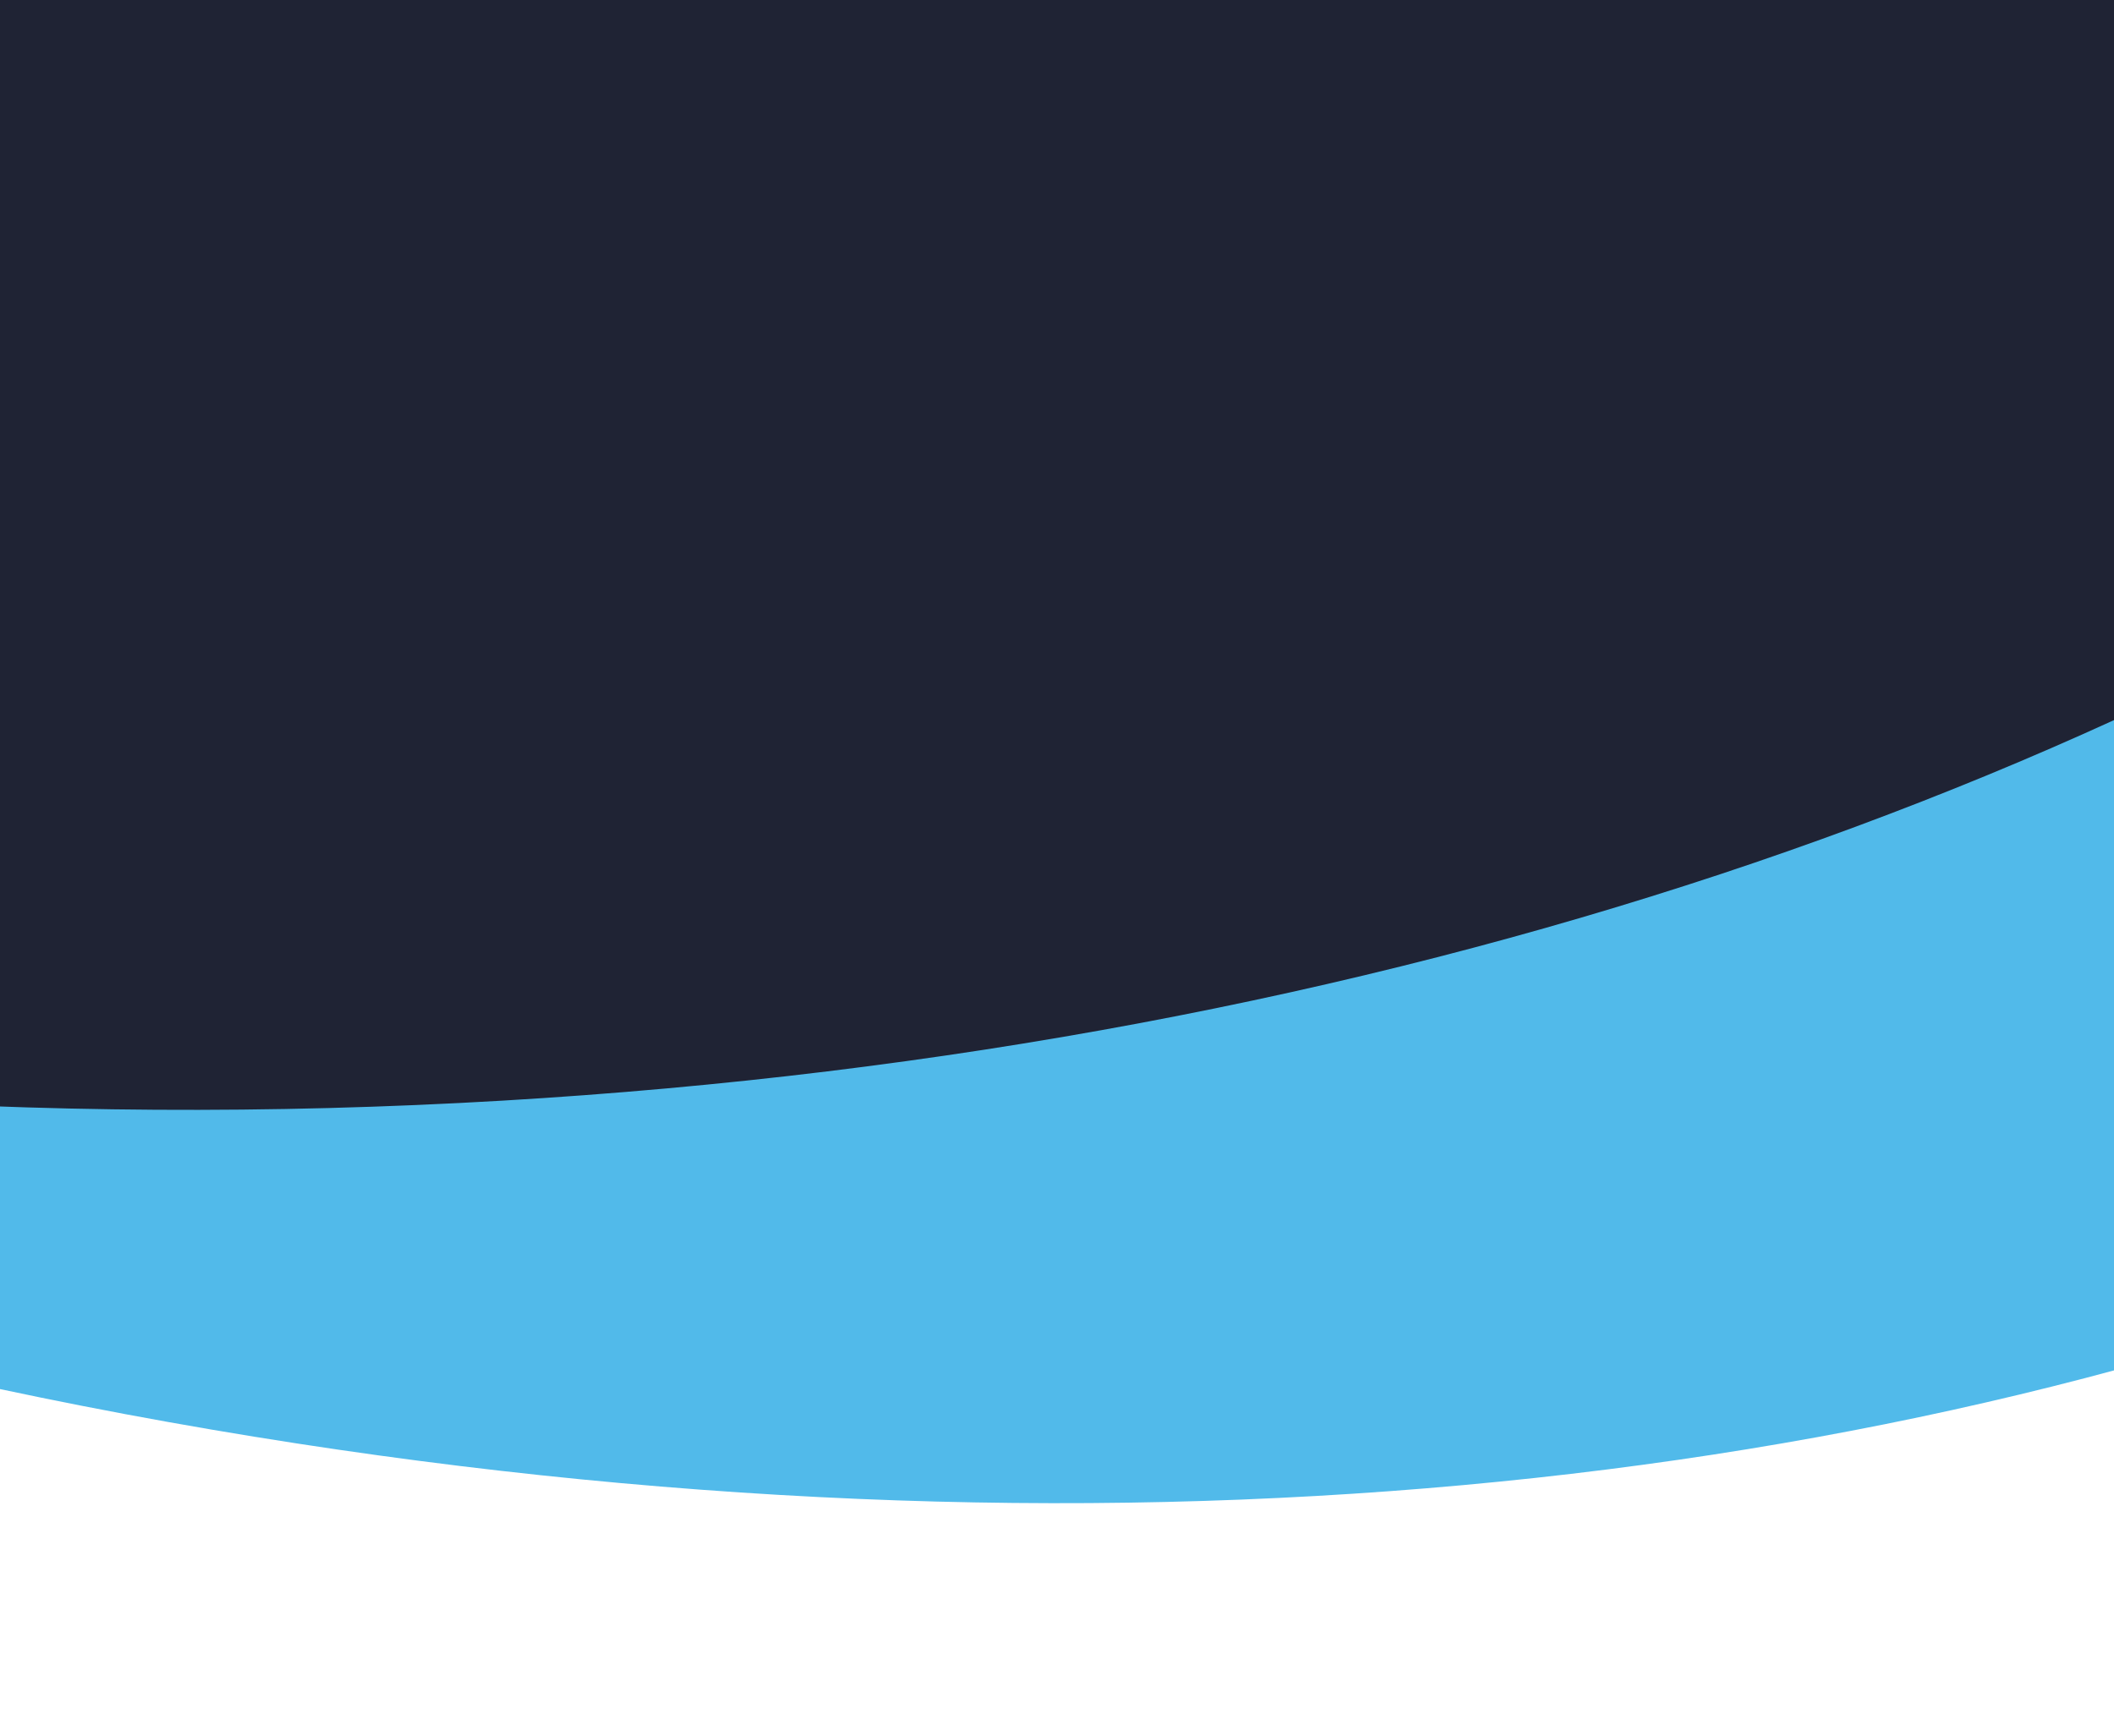 <svg width="375" height="308" viewBox="0 0 375 308" fill="none" xmlns="http://www.w3.org/2000/svg">
<rect width="375" height="308" fill="#1F2334E5
"/>
<mask id="mask0_1_22248" style="mask-type:alpha" maskUnits="userSpaceOnUse" x="-1013" y="-70" width="2401" height="509">
<path d="M-1012.5 -70H1387.5V439H-1012.5V-70Z" fill="#EAF3F9"/>
</mask>
<g mask="url(#mask0_1_22248)">
<path d="M287.303 343.708C350.212 397.775 403.628 458.219 447.931 522.689C720.326 476.397 775.586 31.5 623.922 -192.6C627.196 8.059 401.961 176.814 89.154 195.242C6.681 200.101 -74.408 194.022 -149.817 178.689C-132.24 209.449 -104.969 207.533 -77.793 239.666C-3.844 238.799 65.056 276.15 136.824 283.942C196.048 290.534 250.112 312.165 287.303 343.708Z" fill="#51BAEA"/>
<path d="M215.281 442.837C265.43 508.912 304.959 579.227 334.733 651.564C610.775 663.517 758.247 240.15 657.035 -10.805C618.091 186.066 362.435 303.749 52.734 256.066C-28.919 243.494 -106.923 220.518 -177.429 189.69C-166.705 223.455 -150.966 259.95 -131.145 297.074C-58.664 311.758 12.181 330.107 80.712 352.799C137.23 371.683 185.544 404.187 215.281 442.837Z" fill="white"/>
</g>
</svg>
